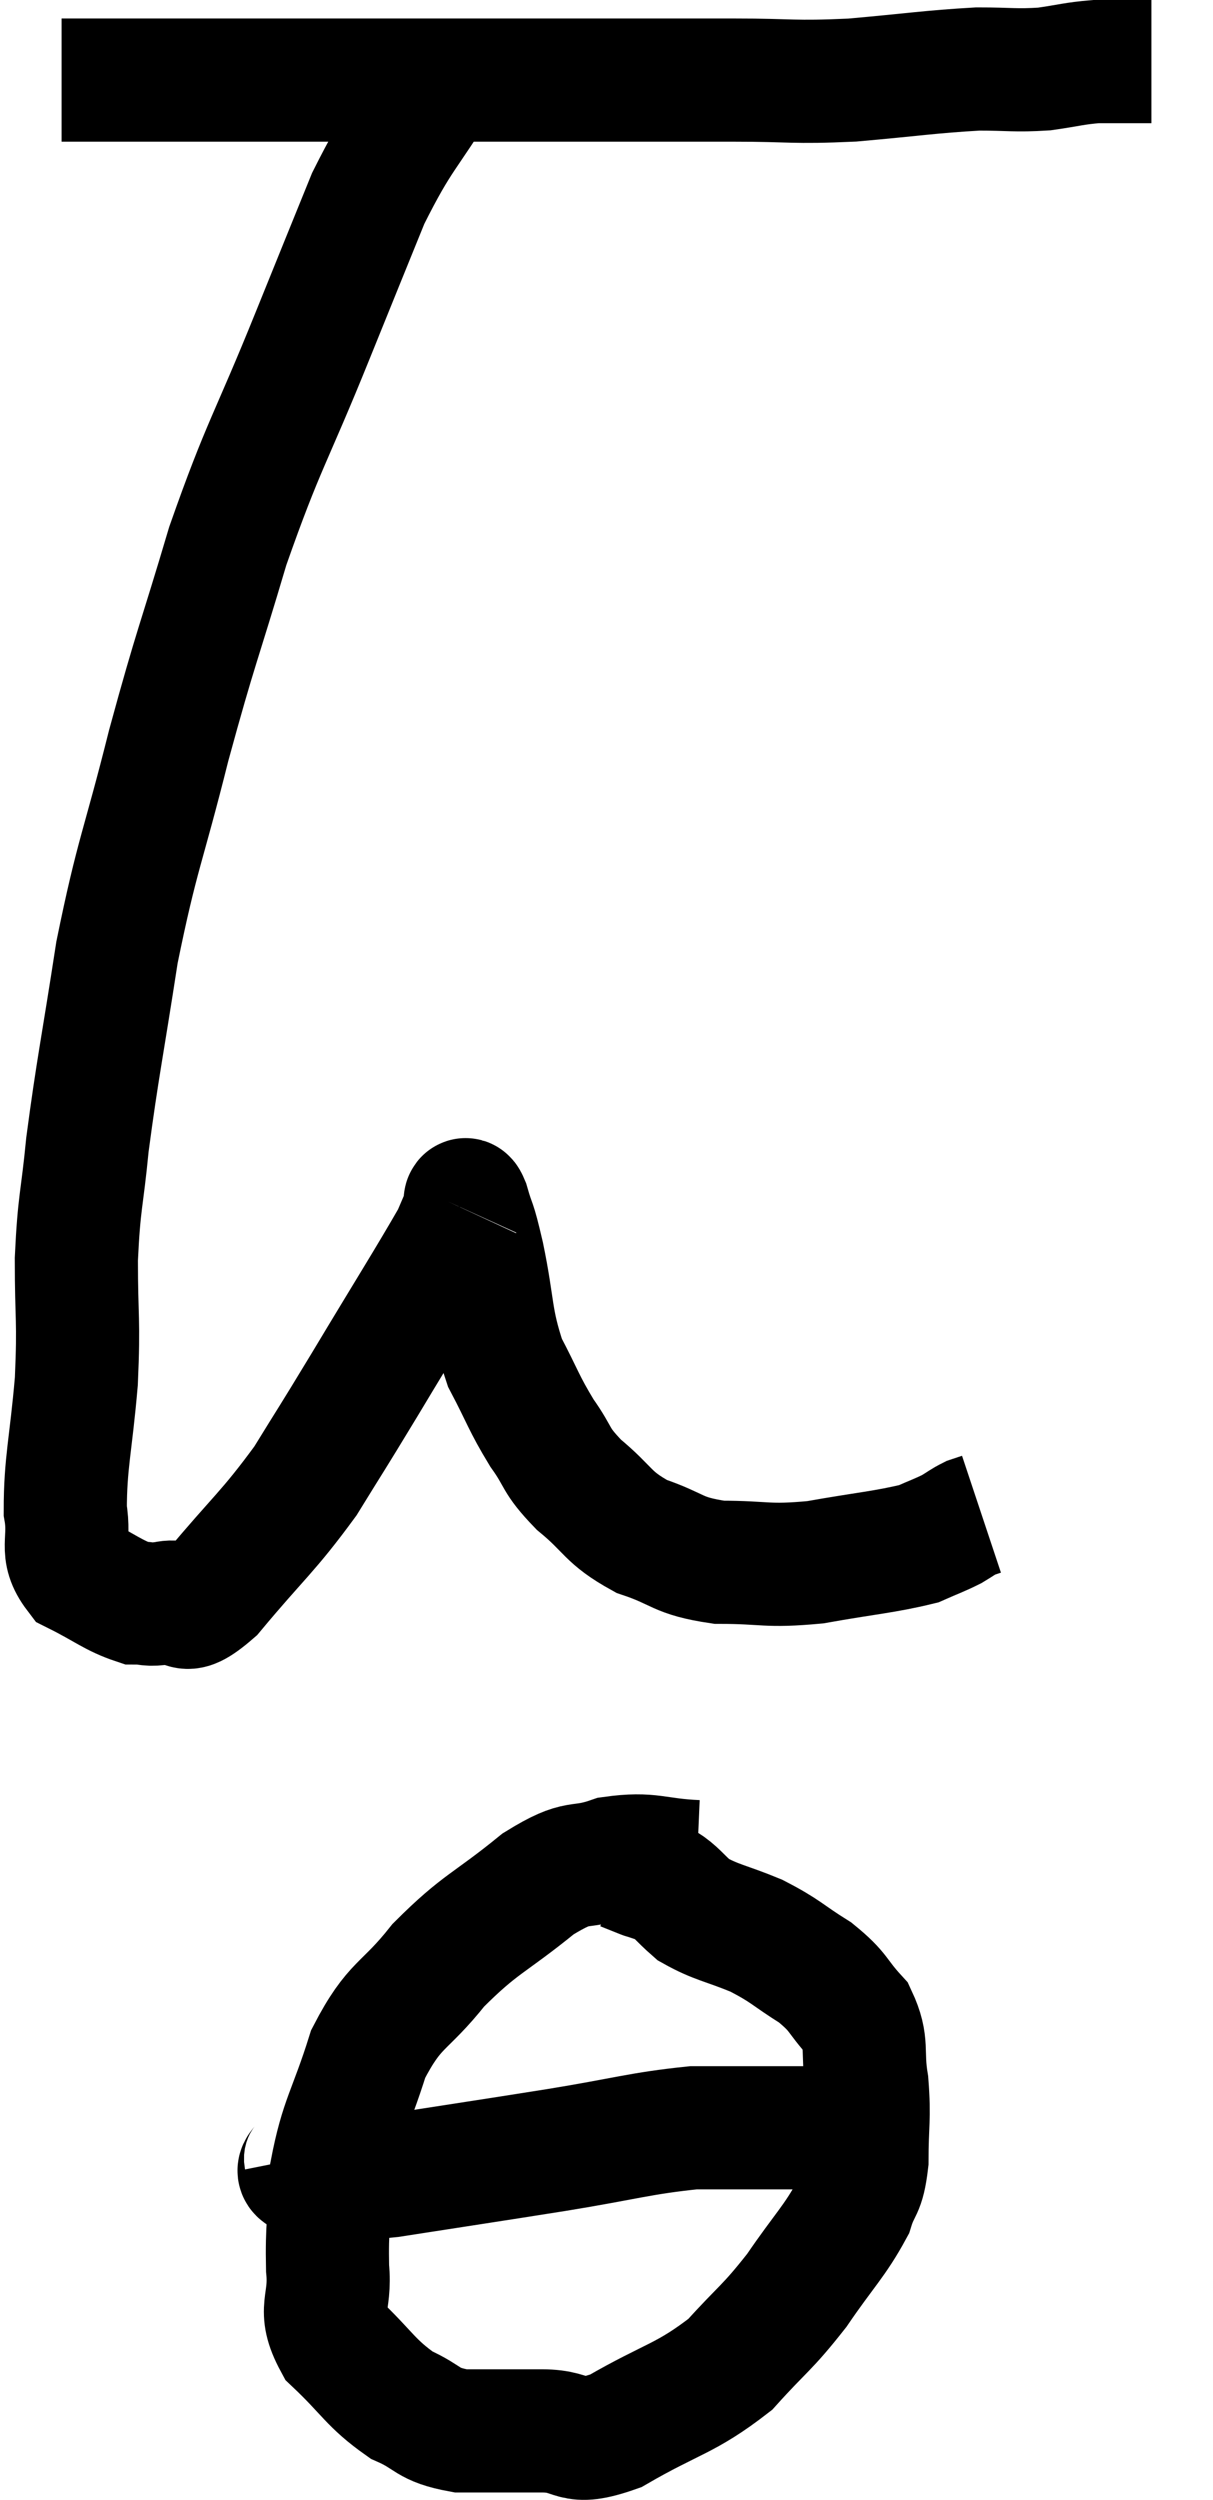 <svg xmlns="http://www.w3.org/2000/svg" viewBox="15.14 6.2 19.7 40.58" width="19.7" height="40.58"><path d="M 16.14 7.5 C 16.68 7.5, 16.485 7.5, 17.22 7.5 C 18.15 7.5, 18.18 7.5, 19.08 7.5 C 19.95 7.5, 19.605 7.5, 20.82 7.5 C 22.38 7.5, 22.38 7.5, 23.94 7.5 C 25.5 7.5, 25.8 7.5, 27.06 7.5 C 28.02 7.5, 27.99 7.545, 28.98 7.5 C 30 7.41, 30.24 7.365, 31.02 7.32 C 31.56 7.32, 31.62 7.35, 32.1 7.32 C 32.52 7.26, 32.58 7.23, 32.94 7.2 C 33.24 7.2, 33.315 7.2, 33.54 7.2 C 33.69 7.2, 33.765 7.2, 33.84 7.2 C 33.84 7.2, 33.84 7.2, 33.84 7.2 L 33.84 7.2" fill="none" stroke="black" stroke-width="2"></path><path d="M 22.32 7.44 C 21.72 8.43, 21.645 8.37, 21.12 9.42 C 20.67 10.53, 20.79 10.23, 20.22 11.64 C 19.53 13.35, 19.425 13.395, 18.84 15.06 C 18.36 16.68, 18.33 16.65, 17.88 18.3 C 17.46 19.98, 17.37 20.04, 17.04 21.66 C 16.8 23.22, 16.725 23.535, 16.56 24.78 C 16.47 25.71, 16.425 25.68, 16.38 26.64 C 16.38 27.63, 16.425 27.6, 16.38 28.62 C 16.29 29.67, 16.2 29.94, 16.2 30.72 C 16.29 31.23, 16.095 31.365, 16.38 31.74 C 16.86 31.98, 16.98 32.1, 17.34 32.22 C 17.58 32.22, 17.505 32.265, 17.82 32.22 C 18.21 32.13, 18.03 32.535, 18.6 32.04 C 19.35 31.14, 19.485 31.08, 20.1 30.24 C 20.58 29.46, 20.46 29.67, 21.06 28.68 C 21.78 27.48, 22.095 26.985, 22.5 26.28 C 22.59 26.07, 22.635 25.965, 22.68 25.86 C 22.68 25.86, 22.665 25.89, 22.68 25.86 C 22.71 25.8, 22.665 25.56, 22.74 25.74 C 22.86 26.16, 22.83 25.935, 22.98 26.58 C 23.16 27.45, 23.1 27.6, 23.34 28.32 C 23.64 28.89, 23.64 28.965, 23.94 29.46 C 24.24 29.88, 24.135 29.88, 24.54 30.3 C 25.05 30.72, 24.99 30.825, 25.56 31.14 C 26.19 31.35, 26.115 31.455, 26.82 31.56 C 27.6 31.56, 27.57 31.635, 28.38 31.56 C 29.22 31.41, 29.505 31.395, 30.06 31.26 C 30.33 31.14, 30.39 31.125, 30.6 31.02 C 30.75 30.93, 30.78 30.9, 30.9 30.84 C 30.99 30.81, 31.035 30.795, 31.08 30.78 L 31.08 30.78" fill="none" stroke="black" stroke-width="2"></path><path d="M 26.46 36.42 C 25.77 36.39, 25.725 36.27, 25.08 36.36 C 24.48 36.57, 24.585 36.345, 23.88 36.78 C 23.07 37.44, 22.95 37.41, 22.26 38.1 C 21.69 38.82, 21.555 38.7, 21.12 39.54 C 20.82 40.5, 20.685 40.59, 20.52 41.46 C 20.49 42.24, 20.445 42.33, 20.46 43.02 C 20.52 43.62, 20.28 43.665, 20.58 44.22 C 21.12 44.73, 21.15 44.88, 21.66 45.24 C 22.14 45.45, 22.05 45.555, 22.62 45.66 C 23.28 45.66, 23.31 45.66, 23.94 45.66 C 24.54 45.66, 24.375 45.93, 25.14 45.66 C 26.07 45.12, 26.265 45.15, 27 44.58 C 27.54 43.98, 27.585 44.01, 28.08 43.38 C 28.53 42.72, 28.695 42.585, 28.98 42.06 C 29.1 41.67, 29.16 41.79, 29.22 41.28 C 29.22 40.65, 29.265 40.605, 29.22 40.02 C 29.13 39.48, 29.25 39.39, 29.04 38.94 C 28.71 38.58, 28.785 38.55, 28.38 38.22 C 27.9 37.92, 27.915 37.875, 27.42 37.62 C 26.91 37.41, 26.775 37.41, 26.4 37.2 C 26.16 36.99, 26.13 36.915, 25.92 36.78 C 25.74 36.72, 25.65 36.69, 25.56 36.66 C 25.56 36.66, 25.635 36.69, 25.56 36.66 L 25.26 36.54" fill="none" stroke="black" stroke-width="2"></path><path d="M 20.1 41.22 C 20.13 41.37, 19.815 41.445, 20.16 41.52 C 20.82 41.52, 20.475 41.625, 21.48 41.52 C 22.83 41.31, 22.95 41.295, 24.18 41.1 C 25.29 40.92, 25.53 40.83, 26.4 40.74 C 27.03 40.74, 27.12 40.74, 27.66 40.74 C 28.11 40.74, 28.065 40.74, 28.56 40.74 C 29.1 40.74, 29.34 40.74, 29.64 40.74 L 29.76 40.74" fill="none" stroke="black" stroke-width="2"></path></svg>